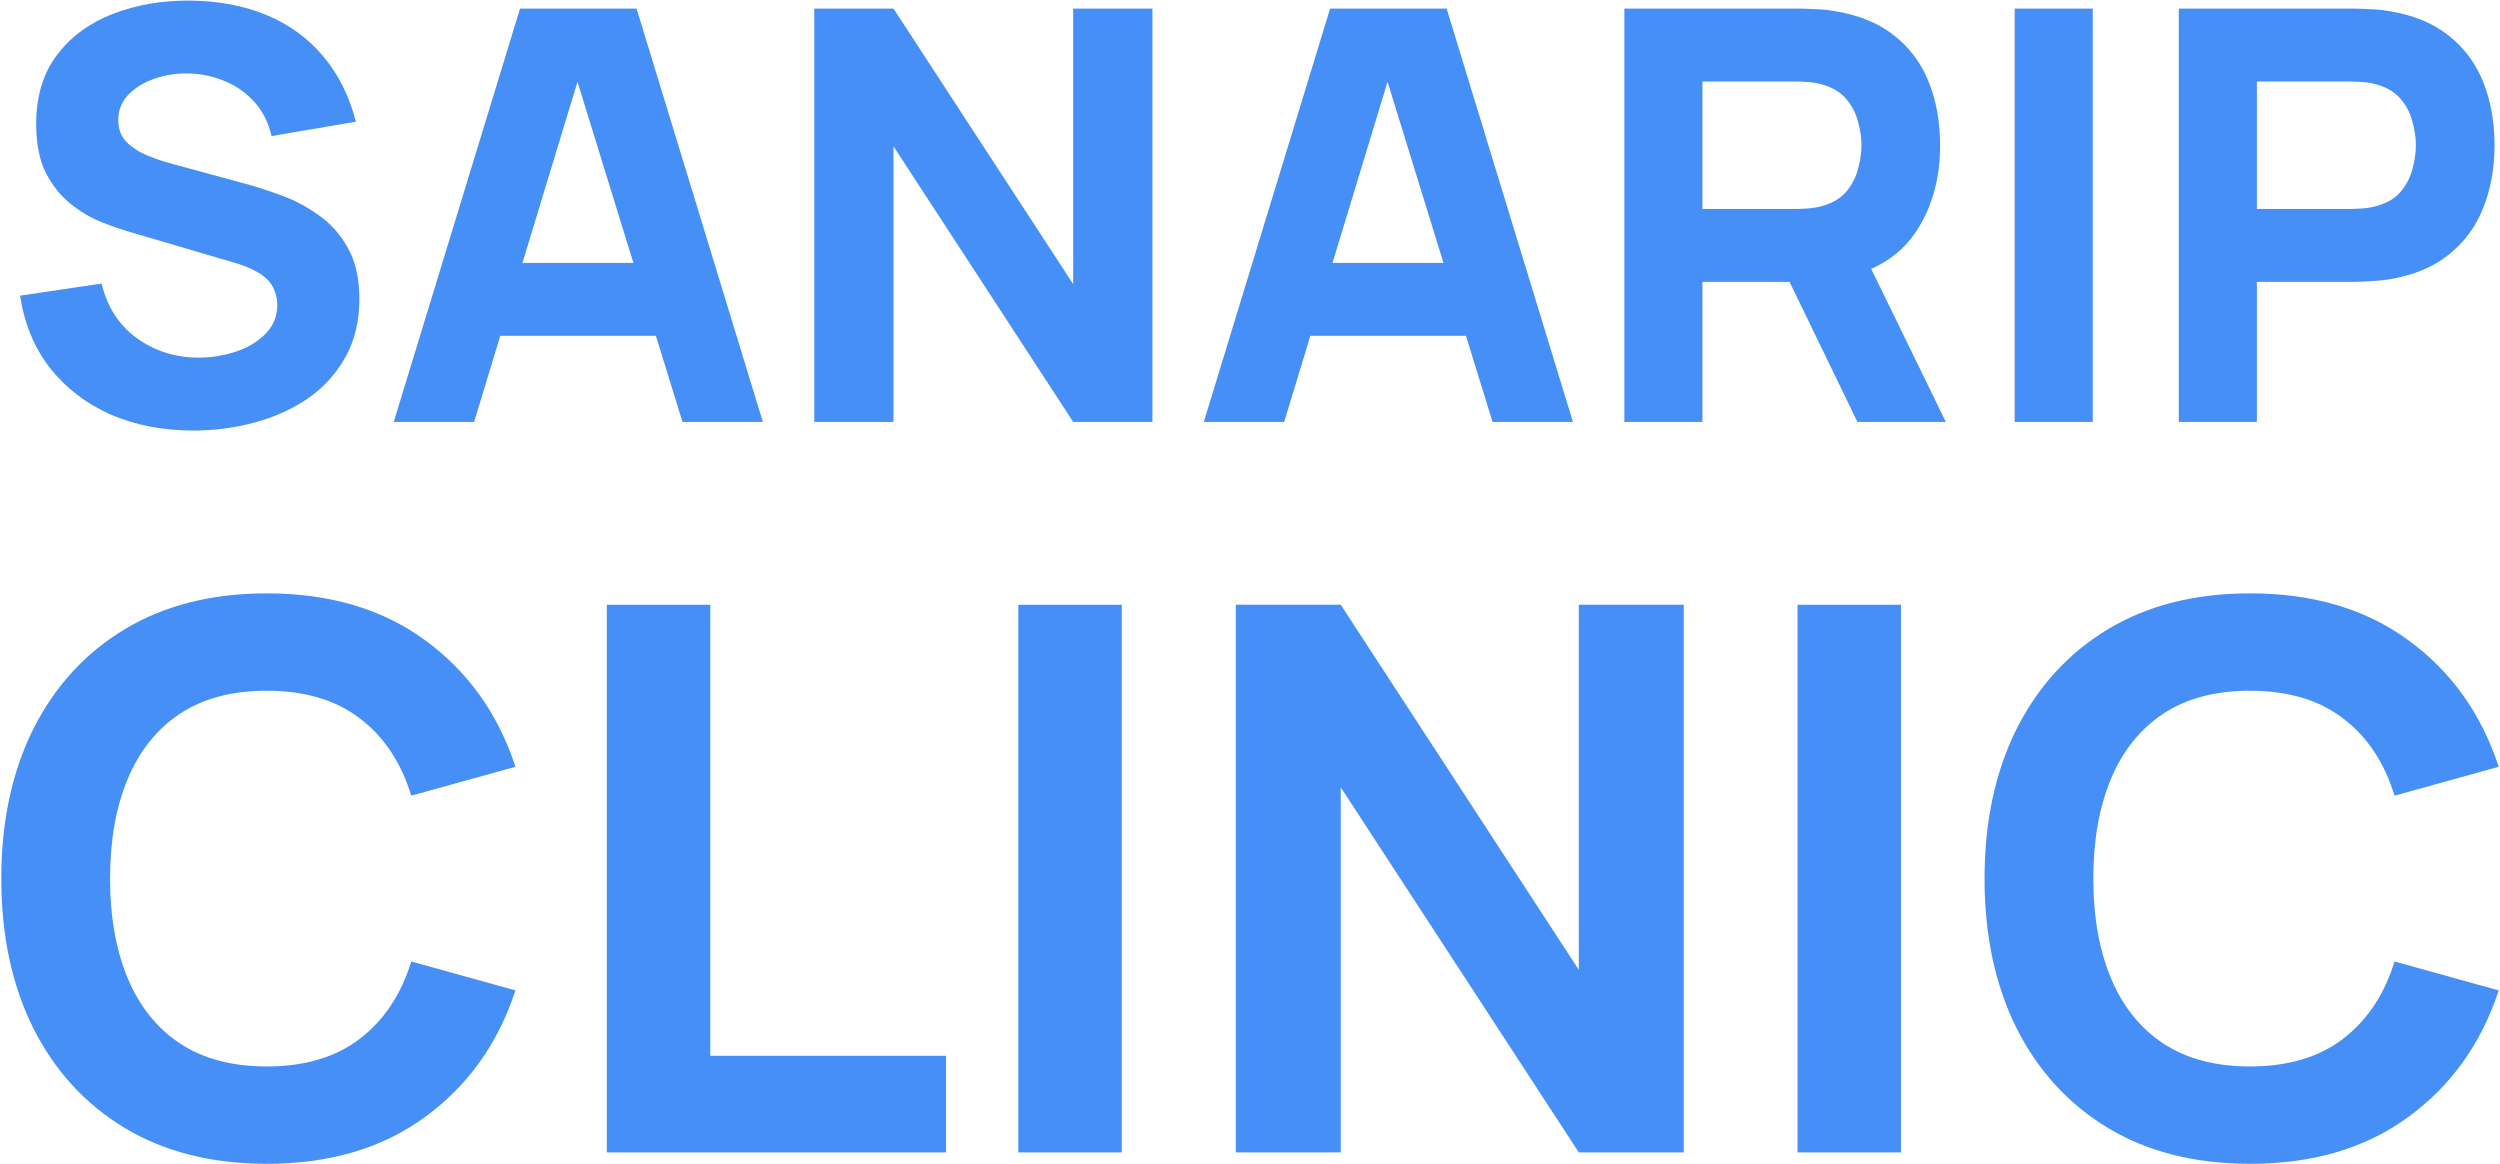 <svg width="1742" height="811" viewBox="0 0 1742 811" fill="none" xmlns="http://www.w3.org/2000/svg">
<path d="M134.8 300C113.467 300 94.2 296.267 77 288.8C59.934 281.2 45.867 270.4 34.8 256.4C23.867 242.267 16.934 225.467 14 206L70.8 197.6C74.8 214.133 83.067 226.867 95.6 235.8C108.134 244.733 122.4 249.2 138.4 249.2C147.334 249.2 156 247.8 164.4 245C172.8 242.2 179.667 238.067 185 232.6C190.467 227.133 193.2 220.4 193.2 212.4C193.2 209.467 192.734 206.667 191.8 204C191 201.2 189.6 198.6 187.6 196.2C185.6 193.8 182.734 191.533 179 189.4C175.4 187.267 170.8 185.333 165.2 183.6L90.4 161.6C84.8 160 78.267 157.733 70.8 154.8C63.467 151.867 56.334 147.667 49.4 142.2C42.467 136.733 36.667 129.533 32 120.6C27.467 111.533 25.2 100.133 25.2 86.4C25.2 67.067 30.067 51 39.8 38.2C49.534 25.4 62.534 15.867 78.8 9.6C95.067 3.333 113.067 0.267 132.8 0.4C152.667 0.667 170.4 4.067 186 10.6C201.6 17.133 214.667 26.667 225.2 39.2C235.734 51.6 243.334 66.8 248 84.8L189.2 94.8C187.067 85.467 183.134 77.6 177.4 71.2C171.667 64.8 164.8 59.933 156.8 56.6C148.934 53.267 140.667 51.467 132 51.2C123.467 50.933 115.4 52.133 107.8 54.8C100.334 57.333 94.2 61.067 89.4 66C84.734 70.933 82.4 76.8 82.4 83.6C82.4 89.867 84.334 95 88.2 99C92.067 102.867 96.934 106 102.8 108.4C108.667 110.8 114.667 112.8 120.8 114.4L170.8 128C178.267 130 186.534 132.667 195.6 136C204.667 139.2 213.334 143.733 221.6 149.6C230 155.333 236.867 162.933 242.2 172.4C247.667 181.867 250.4 193.867 250.4 208.4C250.4 223.867 247.134 237.4 240.6 249C234.2 260.467 225.534 270 214.6 277.6C203.667 285.067 191.267 290.667 177.4 294.4C163.667 298.133 149.467 300 134.8 300Z" fill="#458FF6"/>
<path d="M274.36 294L362.36 6H443.56L531.56 294H475.56L397.16 40H407.56L330.36 294H274.36ZM327.16 234V183.2H479.16V234H327.16Z" fill="#458FF6"/>
<path d="M567.407 294V6H622.607L747.807 198V6H803.007V294H747.807L622.607 102V294H567.407Z" fill="#458FF6"/>
<path d="M838.813 294L926.813 6H1008.01L1096.01 294H1040.01L961.613 40H972.013L894.813 294H838.813ZM891.613 234V183.2H1043.61V234H891.613Z" fill="#458FF6"/>
<path d="M1131.86 294V6H1253.46C1256.26 6 1259.99 6.133 1264.66 6.4C1269.46 6.533 1273.73 6.933 1277.46 7.6C1294.66 10.267 1308.73 15.933 1319.66 24.6C1330.73 33.267 1338.86 44.2 1344.06 57.4C1349.26 70.467 1351.86 85.067 1351.86 101.2C1351.86 125.333 1345.86 146 1333.86 163.2C1321.86 180.267 1303.06 190.8 1277.46 194.8L1253.46 196.4H1186.26V294H1131.86ZM1294.26 294L1237.46 176.8L1293.46 166L1355.86 294H1294.26ZM1186.26 145.6H1251.06C1253.86 145.6 1256.93 145.467 1260.26 145.2C1263.59 144.933 1266.66 144.4 1269.46 143.6C1276.79 141.6 1282.46 138.267 1286.46 133.6C1290.46 128.8 1293.19 123.533 1294.66 117.8C1296.26 111.933 1297.06 106.4 1297.06 101.2C1297.06 96 1296.26 90.533 1294.66 84.8C1293.19 78.933 1290.46 73.667 1286.46 69C1282.46 64.2 1276.79 60.8 1269.46 58.8C1266.66 58 1263.59 57.467 1260.26 57.2C1256.93 56.933 1253.86 56.8 1251.06 56.8H1186.26V145.6Z" fill="#458FF6"/>
<path d="M1403.83 294V6H1458.23V294H1403.83Z" fill="#458FF6"/>
<path d="M1518.19 294V6H1639.79C1642.59 6 1646.32 6.133 1650.99 6.4C1655.79 6.533 1660.05 6.933 1663.79 7.6C1680.99 10.267 1695.05 15.933 1705.99 24.6C1717.05 33.267 1725.19 44.2 1730.39 57.4C1735.59 70.467 1738.19 85.067 1738.19 101.2C1738.19 117.333 1735.52 132 1730.19 145.2C1724.99 158.267 1716.85 169.133 1705.79 177.8C1694.85 186.467 1680.85 192.133 1663.79 194.8C1660.05 195.333 1655.79 195.733 1650.99 196C1646.19 196.267 1642.45 196.4 1639.79 196.4H1572.59V294H1518.19ZM1572.59 145.6H1637.39C1640.19 145.6 1643.25 145.467 1646.59 145.2C1649.92 144.933 1652.99 144.4 1655.79 143.6C1663.12 141.6 1668.79 138.267 1672.79 133.6C1676.79 128.8 1679.52 123.533 1680.99 117.8C1682.59 111.933 1683.39 106.4 1683.39 101.2C1683.39 96 1682.59 90.533 1680.99 84.8C1679.52 78.933 1676.79 73.667 1672.79 69C1668.79 64.2 1663.12 60.8 1655.79 58.8C1652.99 58 1649.92 57.467 1646.59 57.2C1643.25 56.933 1640.19 56.8 1637.39 56.8H1572.59V145.6Z" fill="#458FF6"/>
<path d="M185.87 810.95C147.71 810.95 114.762 802.647 87.025 786.04C59.465 769.433 38.177 746.202 23.16 716.345C8.32 686.488 0.9 651.773 0.9 612.2C0.9 572.627 8.32 537.912 23.16 508.055C38.177 478.198 59.465 454.967 87.025 438.36C114.762 421.753 147.71 413.45 185.87 413.45C229.684 413.45 266.43 424.315 296.11 446.045C325.967 467.775 346.99 497.19 359.18 534.29L286.57 554.43C279.504 531.287 267.579 513.355 250.795 500.635C234.012 487.738 212.37 481.29 185.87 481.29C161.667 481.29 141.439 486.678 125.185 497.455C109.109 508.232 97.007 523.425 88.88 543.035C80.754 562.645 76.69 585.7 76.69 612.2C76.69 638.7 80.754 661.755 88.88 681.365C97.007 700.975 109.109 716.168 125.185 726.945C141.439 737.722 161.667 743.11 185.87 743.11C212.37 743.11 234.012 736.662 250.795 723.765C267.579 710.868 279.504 692.937 286.57 669.97L359.18 690.11C346.99 727.21 325.967 756.625 296.11 778.355C266.43 800.085 229.684 810.95 185.87 810.95Z" fill="#458FF6"/>
<path d="M422.83 803V421.4H494.91V735.69H659.21V803H422.83Z" fill="#458FF6"/>
<path d="M709.568 803V421.4H781.648V803H709.568Z" fill="#458FF6"/>
<path d="M861.095 803V421.4H934.235L1100.12 675.8V421.4H1173.26V803H1100.12L934.235 548.6V803H861.095Z" fill="#458FF6"/>
<path d="M1252.51 803V421.4H1324.59V803H1252.51Z" fill="#458FF6"/>
<path d="M1567.8 810.95C1529.64 810.95 1496.7 802.647 1468.96 786.04C1441.4 769.433 1420.11 746.202 1405.09 716.345C1390.25 686.488 1382.83 651.773 1382.83 612.2C1382.83 572.627 1390.25 537.912 1405.09 508.055C1420.11 478.198 1441.4 454.967 1468.96 438.36C1496.7 421.753 1529.64 413.45 1567.8 413.45C1611.62 413.45 1648.36 424.315 1678.04 446.045C1707.9 467.775 1728.92 497.19 1741.11 534.29L1668.5 554.43C1661.44 531.287 1649.51 513.355 1632.73 500.635C1615.95 487.738 1594.3 481.29 1567.8 481.29C1543.6 481.29 1523.37 486.678 1507.12 497.455C1491.04 508.232 1478.94 523.425 1470.81 543.035C1462.69 562.645 1458.62 585.7 1458.62 612.2C1458.62 638.7 1462.69 661.755 1470.81 681.365C1478.94 700.975 1491.04 716.168 1507.12 726.945C1523.37 737.722 1543.6 743.11 1567.8 743.11C1594.3 743.11 1615.95 736.662 1632.73 723.765C1649.51 710.868 1661.44 692.937 1668.5 669.97L1741.11 690.11C1728.92 727.21 1707.9 756.625 1678.04 778.355C1648.36 800.085 1611.62 810.95 1567.8 810.95Z" fill="#458FF6"/>
</svg>

